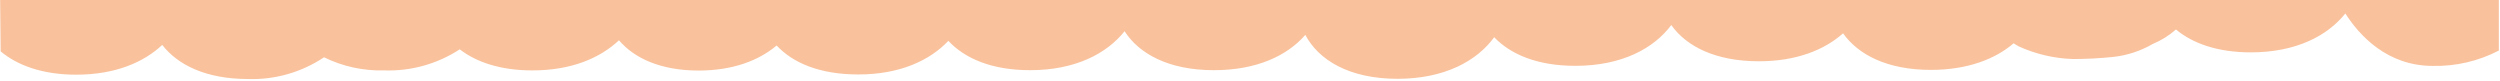 <?xml version="1.0" encoding="UTF-8" standalone="no"?>
<!DOCTYPE svg PUBLIC "-//W3C//DTD SVG 1.1//EN" "http://www.w3.org/Graphics/SVG/1.1/DTD/svg11.dtd">
<svg width="100%" height="100%" viewBox="0 0 1304 42" version="1.1" xmlns="http://www.w3.org/2000/svg" xmlns:xlink="http://www.w3.org/1999/xlink" xml:space="preserve" xmlns:serif="http://www.serif.com/" style="fill-rule:evenodd;clip-rule:evenodd;stroke-linejoin:round;stroke-miterlimit:2;">
    <g transform="matrix(3.726,9.06119e-16,-9.32107e-16,3.778,651.734,20.61)">
        <g id="sipario.svg" transform="matrix(1,0,0,1,-174.895,-5.455)">
            <clipPath id="_clip1">
                <rect x="0" y="0" width="349.79" height="10.91"/>
            </clipPath>
            <g clip-path="url(#_clip1)">
                <path d="M349.79,0L0,0C0,0.12 0.07,7.09 0.07,7.09C2.38,9 5.88,10.31 10.64,10.31C16.06,10.31 20.08,8.63 22.69,6.2C24.85,8.95 28.81,10.91 34.69,10.91C38.464,11.035 42.186,9.986 45.34,7.91C47.964,9.18 50.856,9.801 53.77,9.72C57.507,9.847 61.195,8.831 64.34,6.81C66.65,8.57 70,9.72 74.52,9.72C80,9.72 84,8 86.63,5.56C88.73,8 92.41,9.74 97.78,9.74C102.59,9.74 106.23,8.34 108.7,6.28C110.96,8.67 114.7,10.28 120.14,10.28C125.95,10.28 130.14,8.35 132.74,5.64C135,8.03 138.74,9.69 144.19,9.69C150.52,9.69 154.93,7.39 157.41,4.31C159.41,7.4 163.55,9.69 169.91,9.69C175.91,9.69 180.17,7.69 182.71,4.82C184.55,8.25 188.8,10.88 195.62,10.88C202.2,10.88 206.74,8.41 209.15,5.14C211.42,7.48 215.15,9.09 220.51,9.09C227.01,9.09 231.51,6.68 233.94,3.46C236.04,6.38 240.09,8.46 246.22,8.46C251.45,8.46 255.38,6.89 257.99,4.6C260.08,7.52 264.14,9.65 270.28,9.65C275.37,9.65 279.28,8.17 281.86,5.98L282.55,6.39C284.947,7.469 287.533,8.067 290.16,8.15C292.044,8.149 293.926,8.052 295.8,7.86C297.75,7.653 299.637,7.043 301.34,6.07C302.526,5.587 303.624,4.911 304.59,4.07C306.9,5.97 310.37,7.23 315.07,7.23C321.39,7.23 325.82,4.94 328.3,1.86C330.3,4.94 334.19,9.1 340.54,9.1C343.751,9.173 346.931,8.444 349.79,6.98L349.79,0Z" style="fill:#F9C29D;fill-rule:nonzero;"/>
            </g>
        </g>
        <g id="sipario.svg1" serif:id="sipario.svg">
        </g>
    </g>
</svg>
